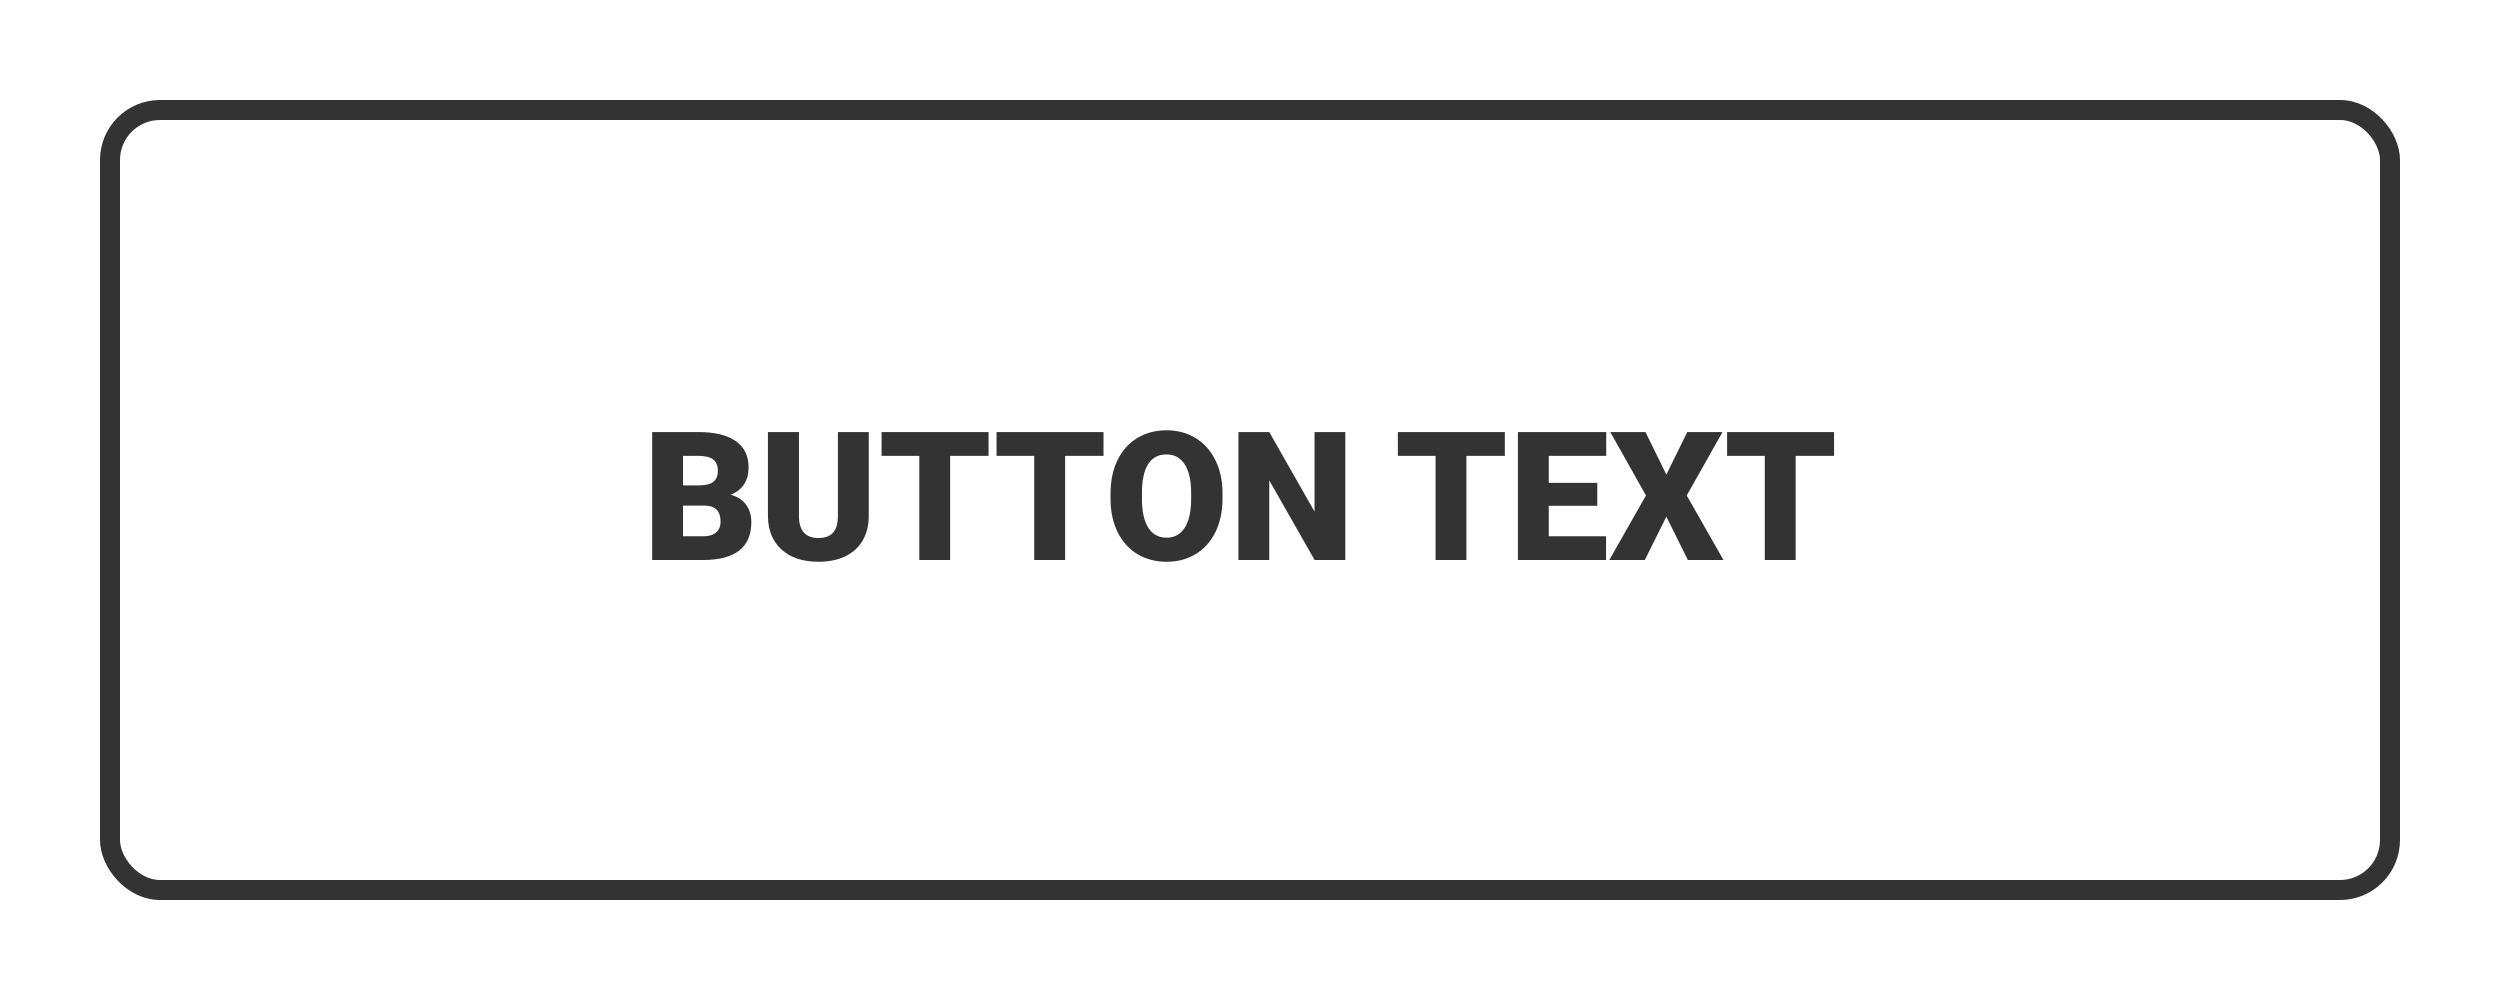 <svg width="125" height="50" viewBox="0 0 125 50" fill="none" xmlns="http://www.w3.org/2000/svg">
<rect x="5.5" y="5.5" width="114" height="39" rx="2.5" stroke="#333333"/>
<path d="M32.609 28V21.602H34.908C35.731 21.602 36.356 21.752 36.784 22.054C37.215 22.356 37.43 22.794 37.43 23.368C37.43 23.699 37.354 23.982 37.202 24.216C37.049 24.451 36.825 24.623 36.529 24.735C36.863 24.823 37.12 24.987 37.298 25.227C37.477 25.467 37.566 25.76 37.566 26.106C37.566 26.733 37.367 27.205 36.969 27.521C36.573 27.834 35.986 27.994 35.206 28H32.609ZM34.152 25.28V26.814H35.163C35.441 26.814 35.655 26.75 35.804 26.625C35.954 26.496 36.028 26.315 36.028 26.084C36.028 25.551 35.763 25.283 35.233 25.28H34.152ZM34.152 24.269H34.956C35.293 24.266 35.533 24.205 35.677 24.084C35.82 23.964 35.892 23.787 35.892 23.553C35.892 23.283 35.815 23.09 35.659 22.973C35.504 22.852 35.253 22.793 34.908 22.793H34.152V24.269ZM43.438 21.602V25.79C43.438 26.264 43.336 26.676 43.134 27.024C42.932 27.37 42.642 27.634 42.264 27.815C41.886 27.997 41.44 28.088 40.924 28.088C40.145 28.088 39.531 27.886 39.083 27.481C38.634 27.077 38.406 26.523 38.397 25.82V21.602H39.948V25.851C39.966 26.551 40.291 26.901 40.924 26.901C41.243 26.901 41.485 26.814 41.649 26.638C41.813 26.462 41.895 26.176 41.895 25.781V21.602H43.438ZM49.427 22.793H47.507V28H45.964V22.793H44.079V21.602H49.427V22.793ZM55.175 22.793H53.255V28H51.712V22.793H49.827V21.602H55.175V22.793ZM61.126 24.933C61.126 25.557 61.01 26.109 60.778 26.589C60.547 27.07 60.217 27.44 59.79 27.701C59.365 27.959 58.88 28.088 58.335 28.088C57.79 28.088 57.307 27.963 56.885 27.714C56.463 27.462 56.133 27.104 55.896 26.638C55.662 26.172 55.539 25.637 55.527 25.034V24.673C55.527 24.046 55.641 23.494 55.87 23.017C56.101 22.536 56.431 22.166 56.858 21.905C57.289 21.644 57.778 21.514 58.326 21.514C58.868 21.514 59.352 21.643 59.776 21.9C60.201 22.158 60.531 22.526 60.765 23.003C61.002 23.478 61.123 24.023 61.126 24.638V24.933ZM59.557 24.665C59.557 24.029 59.45 23.547 59.236 23.219C59.025 22.888 58.722 22.722 58.326 22.722C57.553 22.722 57.144 23.302 57.1 24.462L57.096 24.933C57.096 25.56 57.2 26.041 57.408 26.378C57.616 26.715 57.925 26.884 58.335 26.884C58.725 26.884 59.025 26.718 59.236 26.387C59.447 26.056 59.554 25.58 59.557 24.959V24.665ZM67.265 28H65.731L63.463 24.019V28H61.921V21.602H63.463L65.727 25.583V21.602H67.265V28ZM75.241 22.793H73.32V28H71.778V22.793H69.893V21.602H75.241V22.793ZM79.864 25.289H77.438V26.814H80.303V28H75.895V21.602H80.312V22.793H77.438V24.142H79.864V25.289ZM83.318 23.729L84.364 21.602H86.126L84.337 24.774L86.174 28H84.394L83.318 25.834L82.241 28H80.466L82.298 24.774L80.514 21.602H82.272L83.318 23.729ZM91.703 22.793H89.782V28H88.24V22.793H86.355V21.602H91.703V22.793Z" fill="#333333"/>
</svg>
